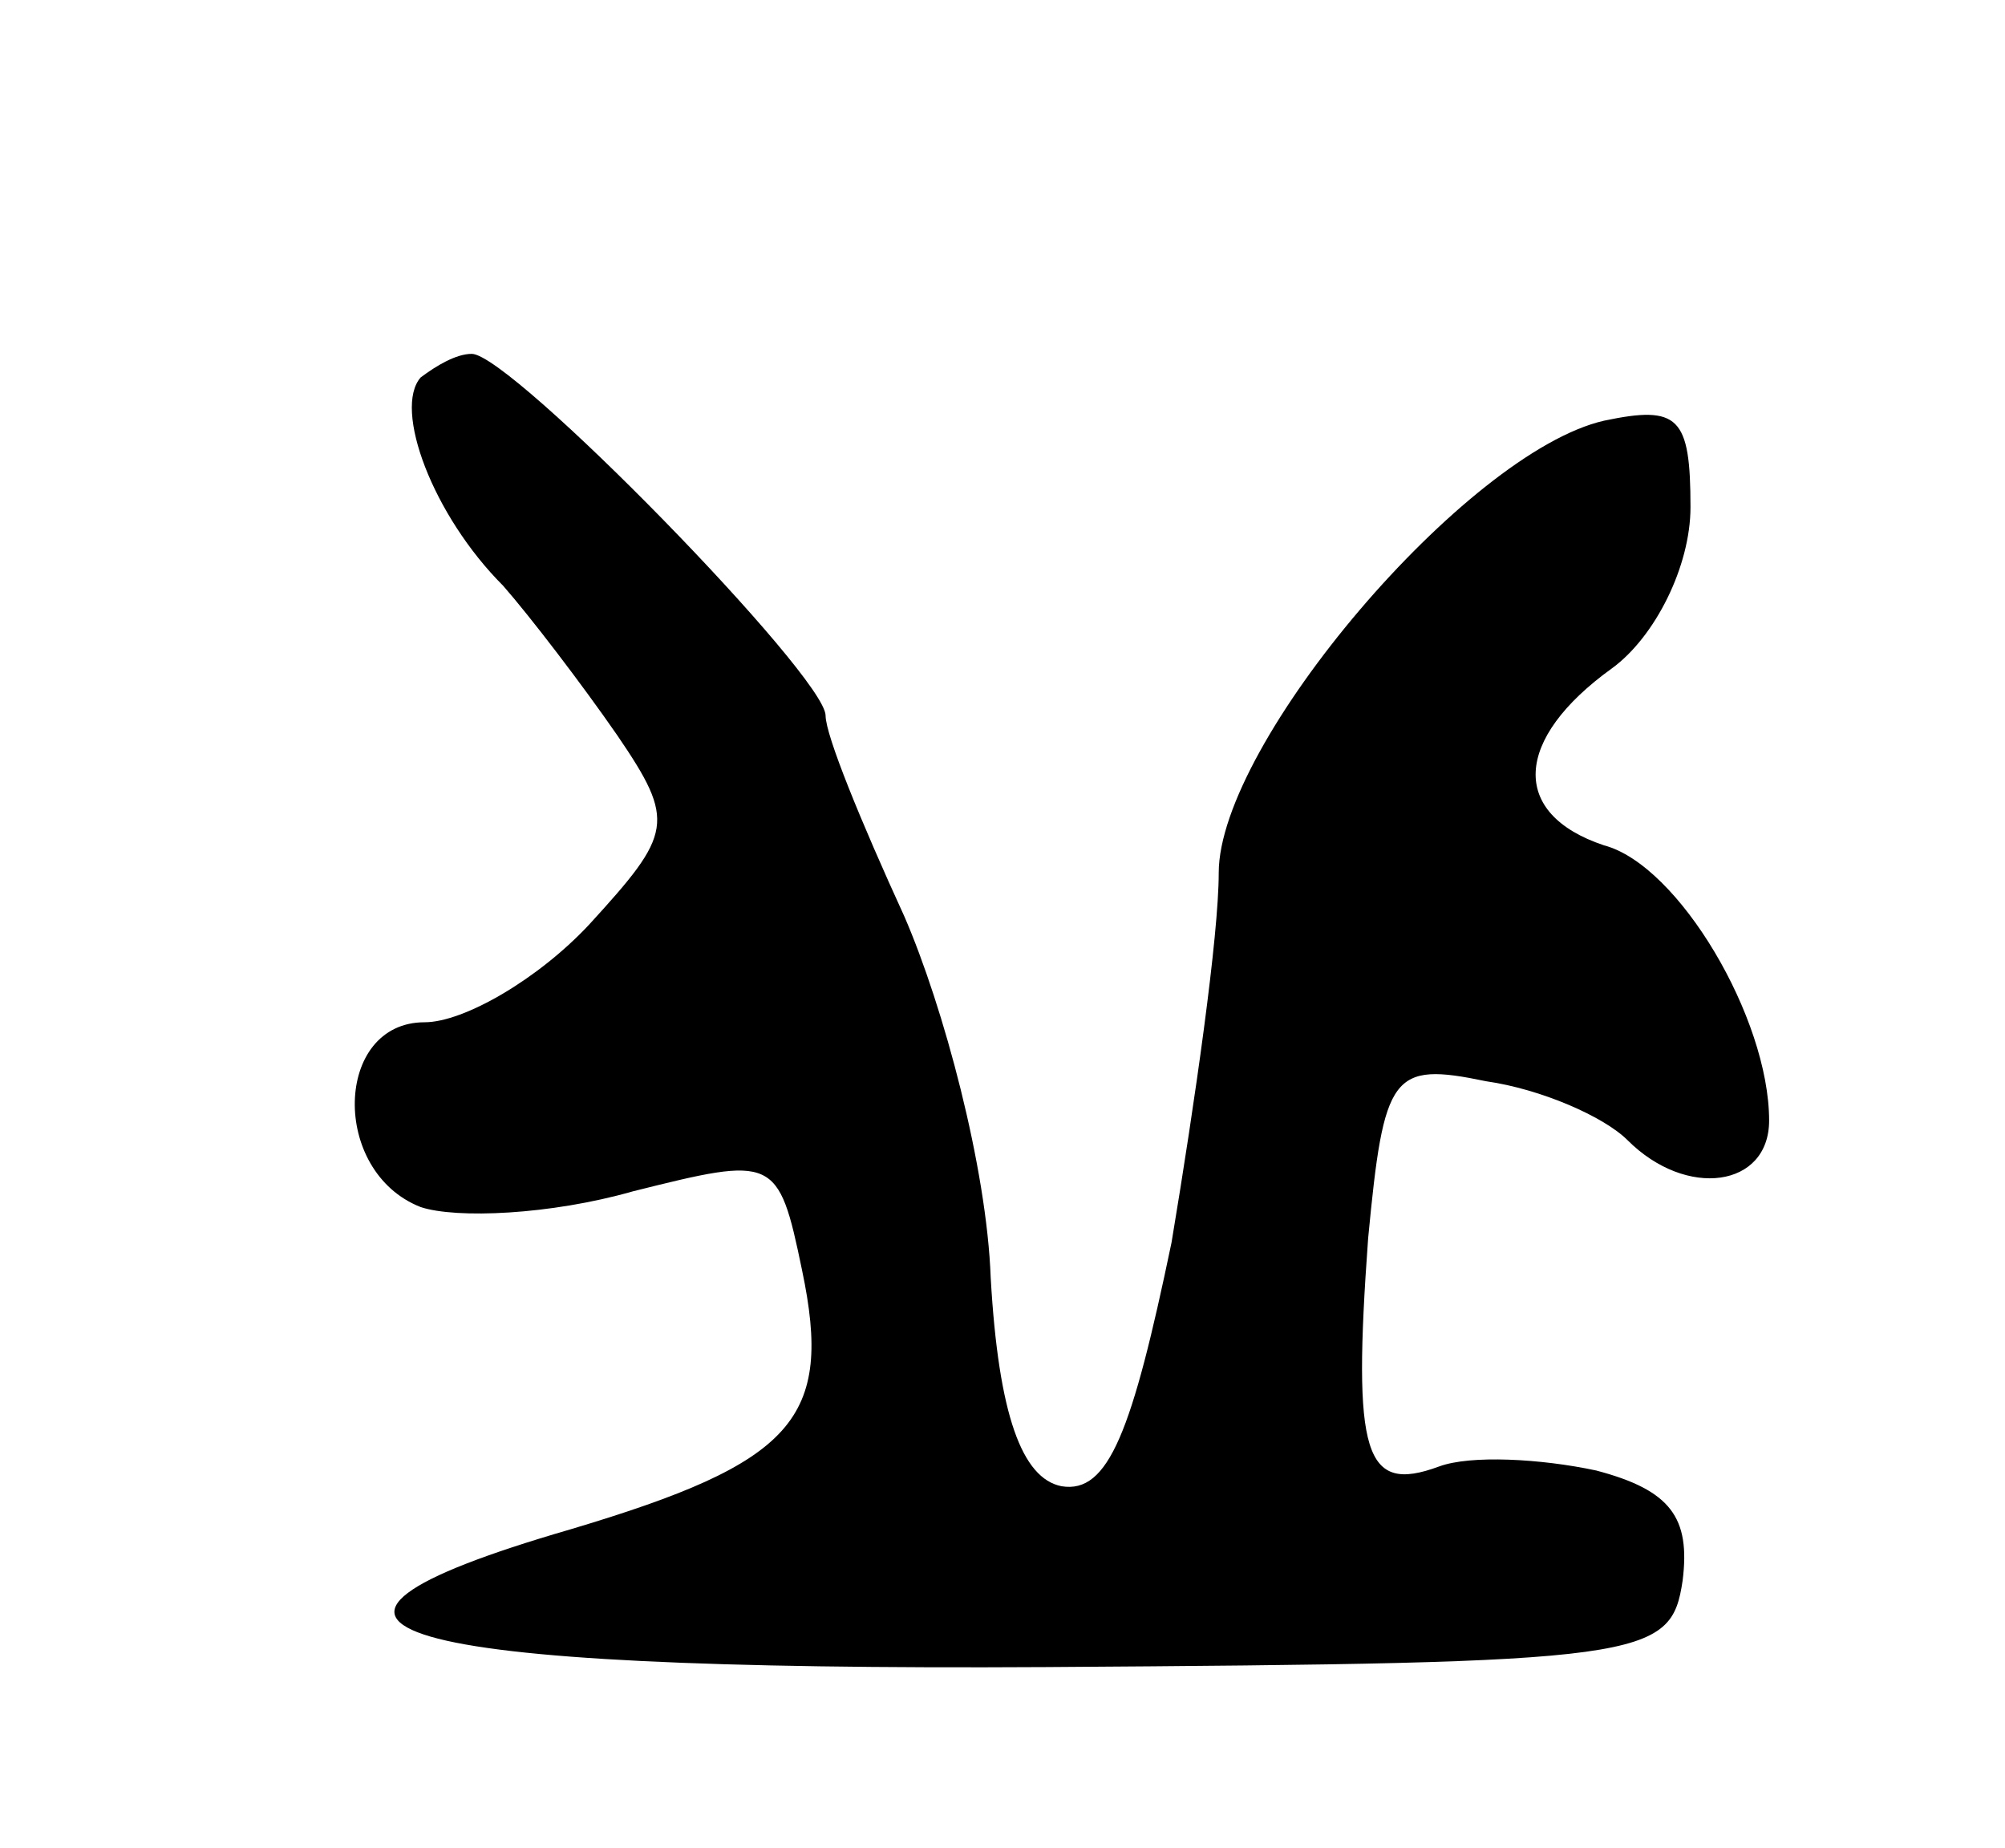 <svg version="1.0" xmlns="http://www.w3.org/2000/svg"
 width="51pt" height="47pt" viewBox="0 0 51 47"
 preserveAspectRatio="xMidYMid meet">
<g transform="translate(0,47) scale(0.1,-0.1)"
fill="#000000" stroke="none">
<path d="M107 374 c-7 -8 3 -35 21 -53 7 -8 20 -25 29 -38 15 -22 14 -25 -7
-48 -13 -14 -32 -25 -42 -25 -23 0 -24 -38 -1 -47 9 -3 33 -2 54 4 36 9 37 9
43 -20 8 -38 -2 -49 -59 -66 -86 -25 -49 -36 121 -35 153 1 159 2 162 22 2 16
-3 23 -22 28 -14 3 -32 4 -40 1 -19 -7 -22 3 -18 58 4 42 6 45 30 40 14 -2 30
-9 36 -15 15 -15 36 -12 36 5 0 26 -23 65 -42 70 -24 8 -23 27 2 45 11 8 20
26 20 41 0 23 -3 26 -22 22 -35 -8 -98 -82 -98 -115 0 -16 -6 -58 -12 -94 -10
-48 -16 -64 -28 -62 -10 2 -16 18 -18 53 -1 28 -12 69 -22 92 -11 24 -20 46
-20 51 0 10 -80 92 -90 92 -4 0 -9 -3 -13 -6z"/>
</g>
</svg>
